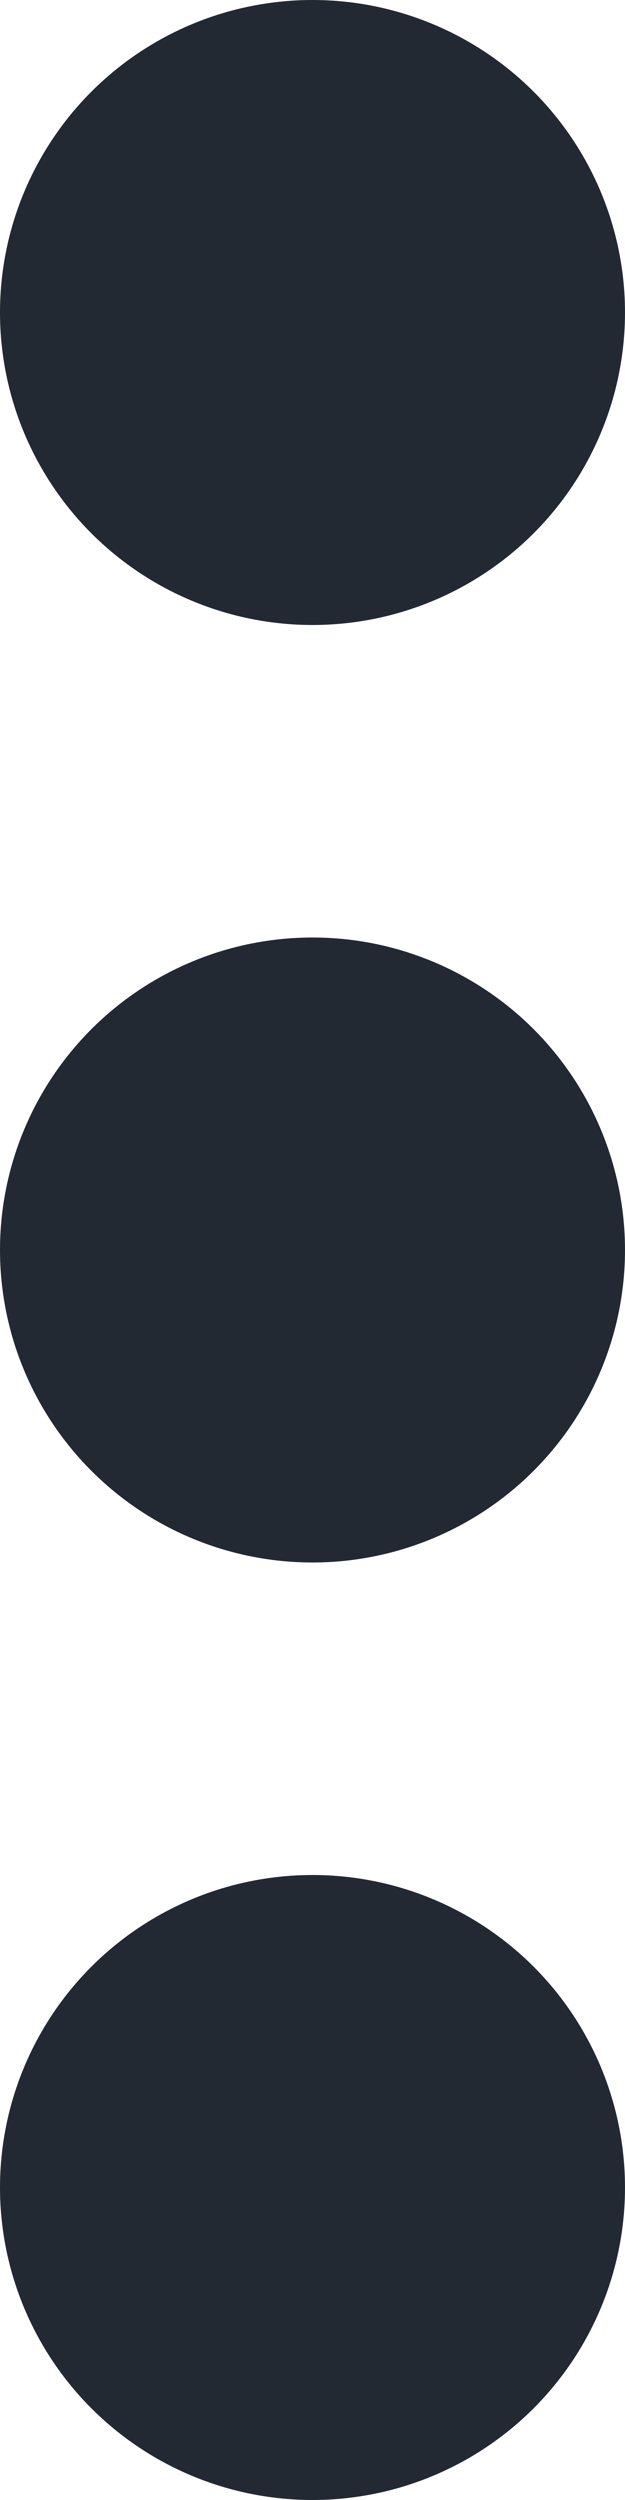 <svg xmlns="http://www.w3.org/2000/svg" width="4" height="16" viewBox="0 0 4 16">
  <g id="Group_1299" data-name="Group 1299" transform="translate(-524 -121)">
    <circle id="Ellipse_74" data-name="Ellipse 74" cx="2" cy="2" r="2" transform="translate(524 121)" fill="#232932"/>
    <circle id="Ellipse_75" data-name="Ellipse 75" cx="2" cy="2" r="2" transform="translate(524 127)" fill="#232932"/>
    <circle id="Ellipse_76" data-name="Ellipse 76" cx="2" cy="2" r="2" transform="translate(524 133)" fill="#232932"/>
  </g>
</svg>
